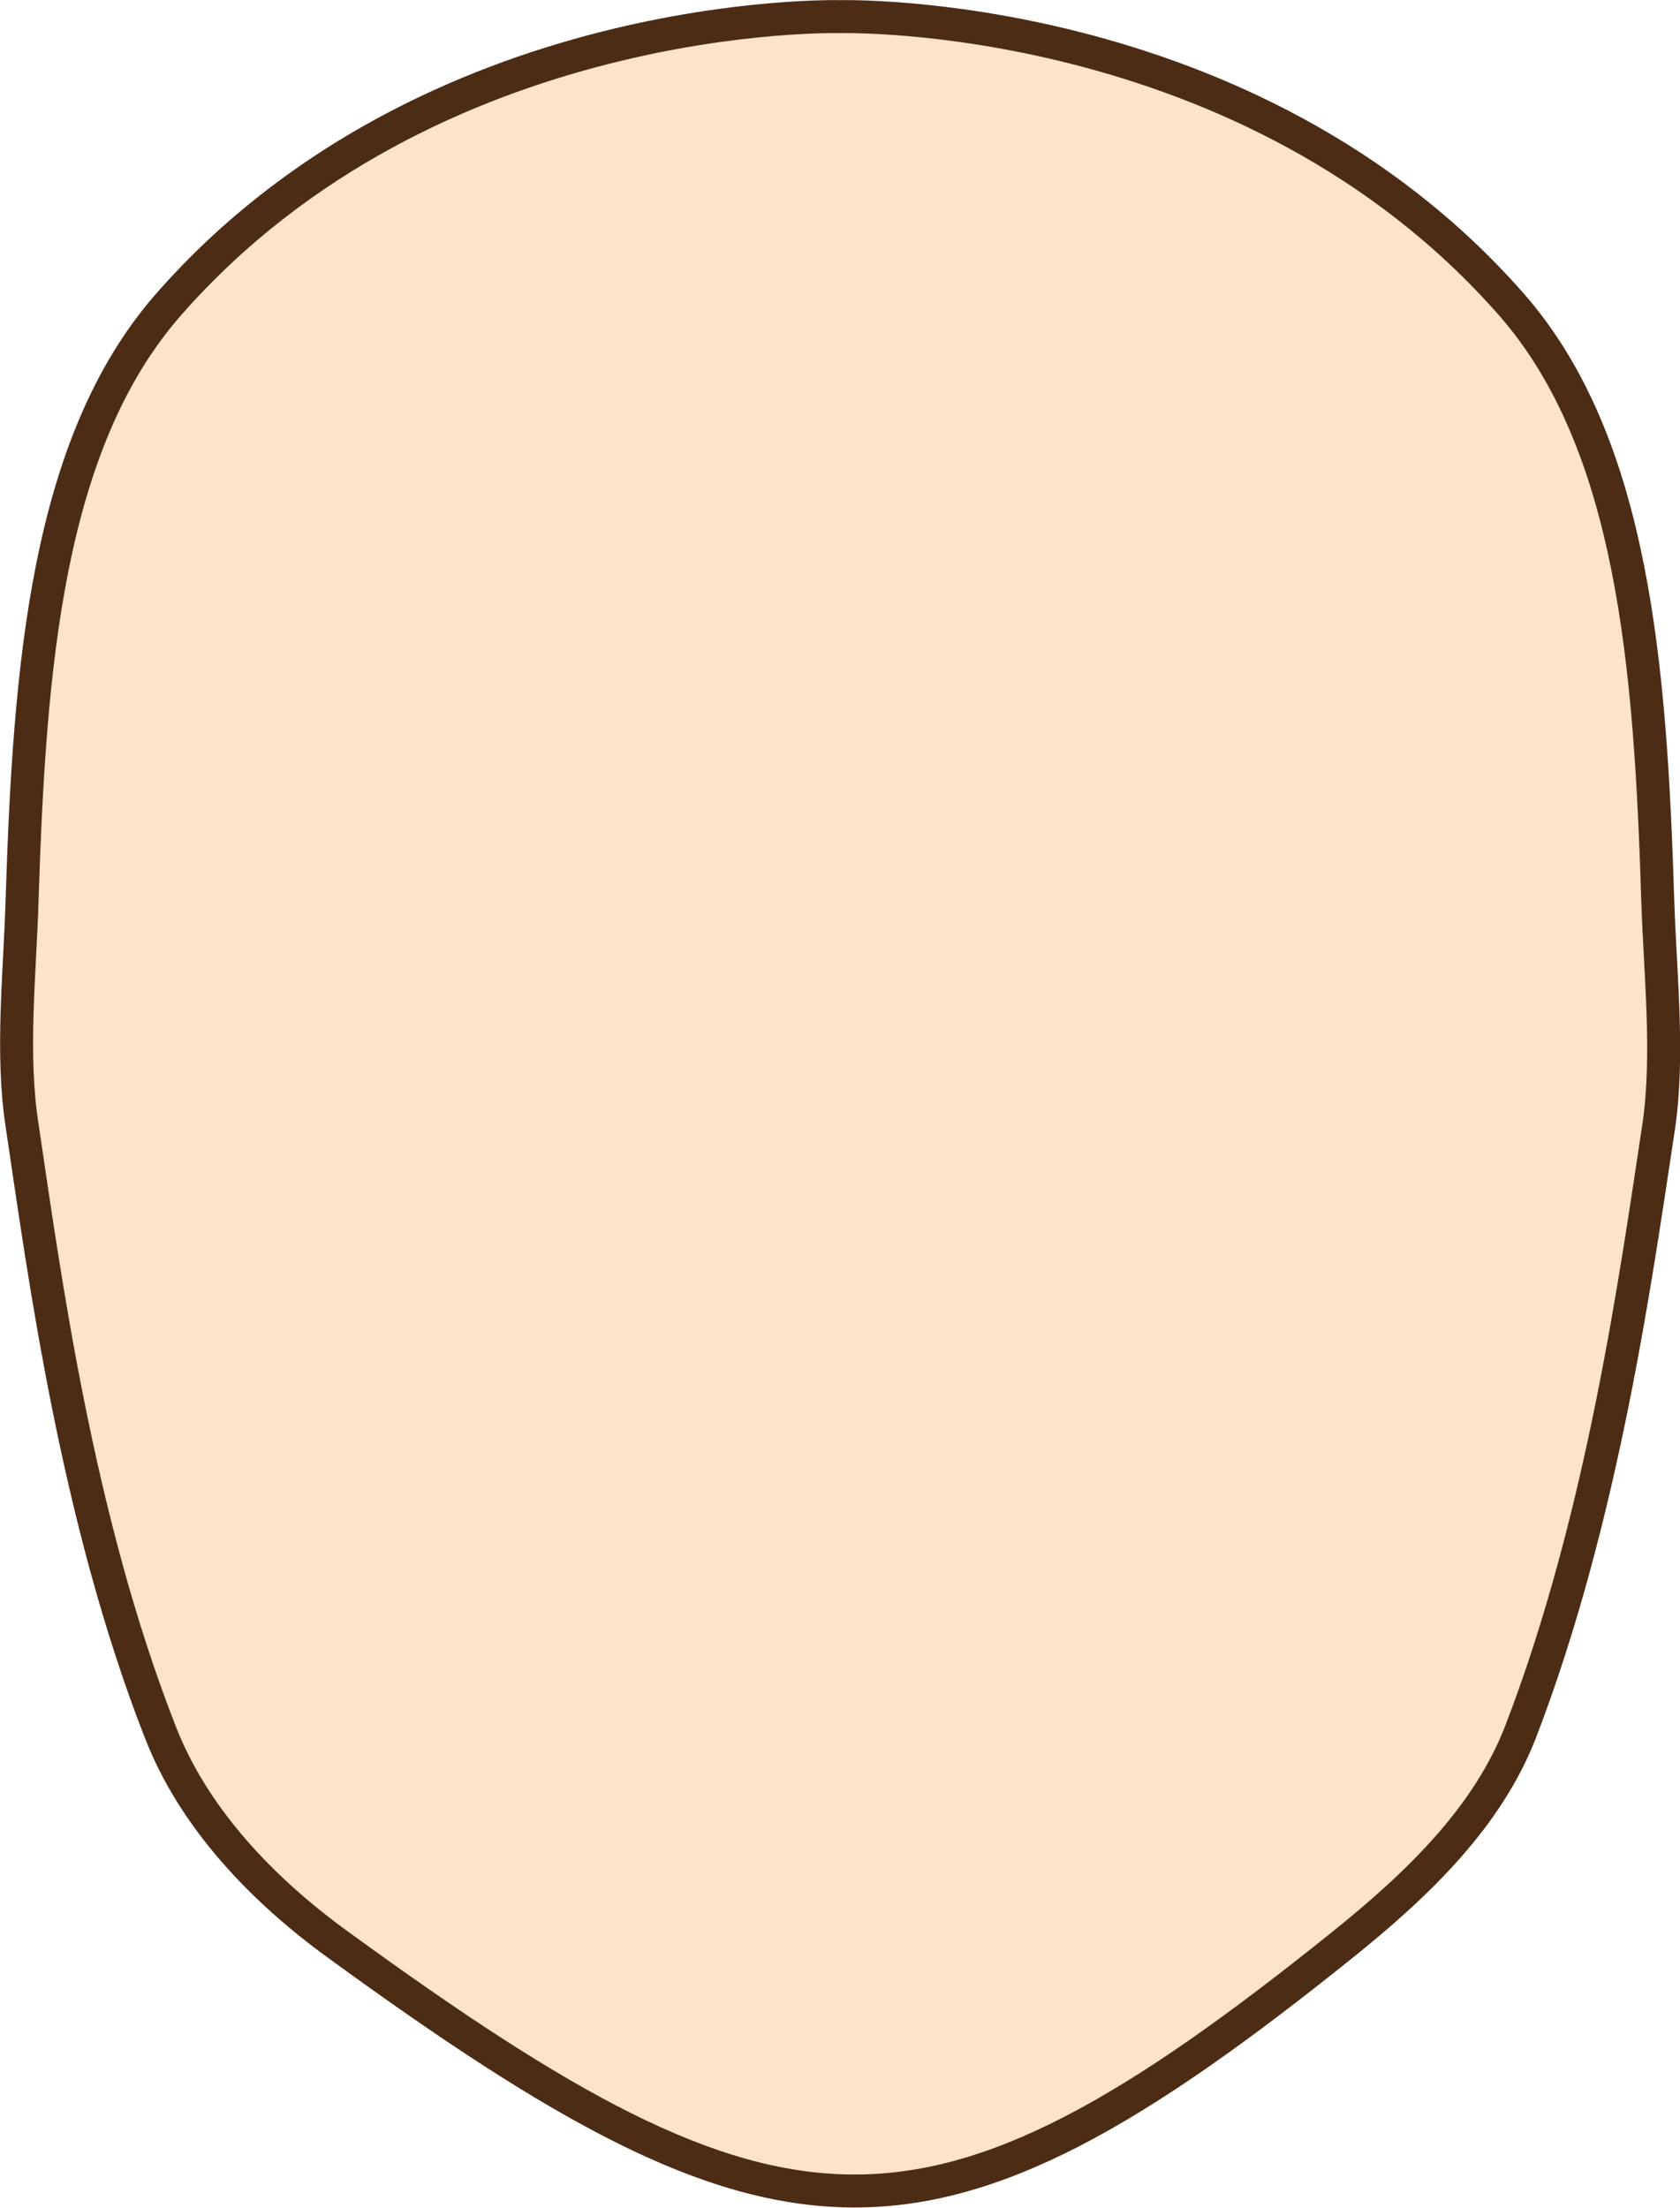 <svg id="Layer_2" data-name="Layer 2" xmlns="http://www.w3.org/2000/svg" viewBox="0 0 101.9 133.89"><defs><style>.cls-1{fill:#fde3c7;stroke:#4d2c16;stroke-miterlimit:10;stroke-width:2px;}</style></defs><title>3</title><path class="cls-1" d="M291.54,174.68c-.44-14.15-1.49-27.68-8.87-36.1-15.91-18.14-40.73-17.46-40.73-17.46s-24.82-.68-40.73,17.46c-7.38,8.42-8.43,21.95-8.88,36.1-.13,4.4-.68,9.32,0,13.67,1.35,9.07,3.3,23.8,8.37,36.76,2,5.18,6.13,9.57,10.89,13,26.8,19.5,35.67,20.14,60.75,0,4.77-3.82,8.91-7.88,10.89-13,5-13,7-27.69,8.38-36.76C292.23,184,291.68,179.08,291.54,174.68Z" transform="translate(-190.99 -120.11)"/></svg>